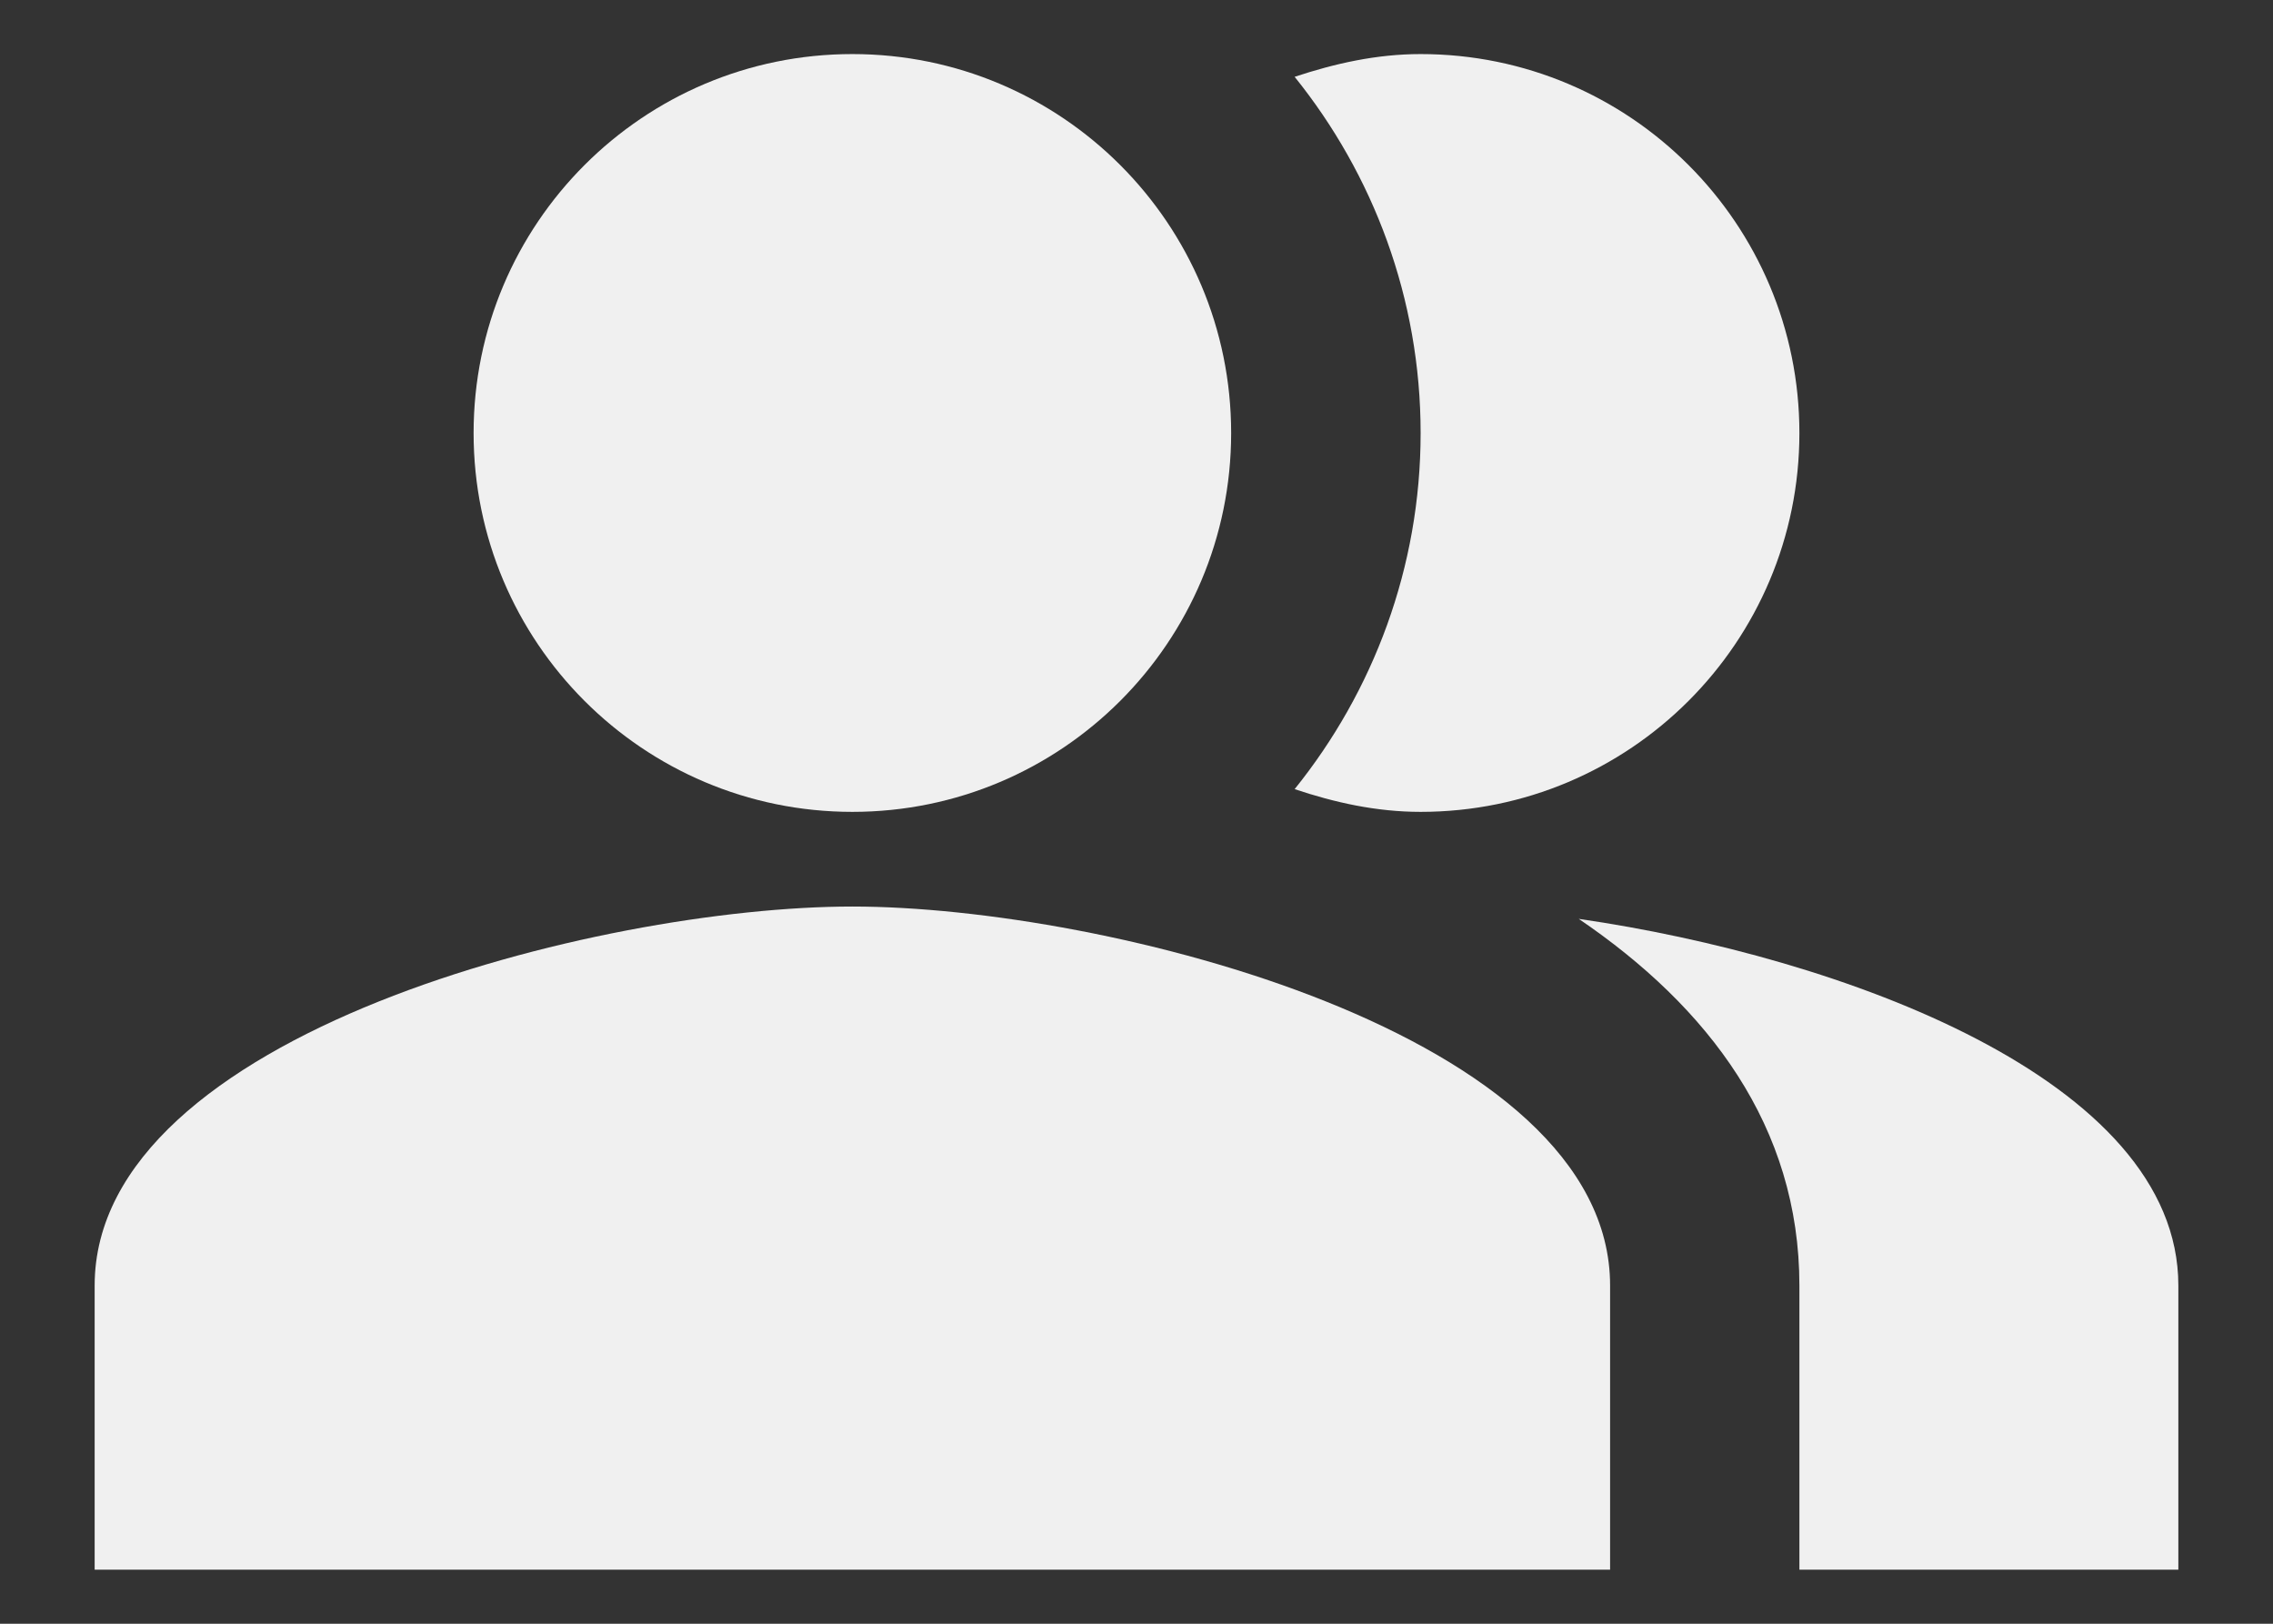 <svg width="14" height="10" viewBox="0 0 14 10" fill="none" xmlns="http://www.w3.org/2000/svg">
<rect x="0" y="0" width="14" height="10" fill="#333333" stroke="none"/>
<path fill-rule="evenodd" clip-rule="evenodd" d="M9.724 5.659C10.523 6.202 11.083 6.937 11.083 7.917V9.667H13.417V7.917C13.417 6.645 11.334 5.892 9.724 5.659Z" fill="#F0F0F0"/>
<path d="M5.25 5C6.539 5 7.583 3.955 7.583 2.667C7.583 1.378 6.539 0.333 5.25 0.333C3.961 0.333 2.917 1.378 2.917 2.667C2.917 3.955 3.961 5 5.25 5Z" fill="#F0F0F0"/>
<path fill-rule="evenodd" clip-rule="evenodd" d="M8.75 5C10.039 5 11.083 3.956 11.083 2.667C11.083 1.377 10.039 0.333 8.75 0.333C8.476 0.333 8.219 0.392 7.974 0.473C8.458 1.074 8.75 1.838 8.75 2.667C8.75 3.495 8.458 4.259 7.974 4.86C8.219 4.942 8.476 5 8.75 5Z" fill="#F0F0F0"/>
<path fill-rule="evenodd" clip-rule="evenodd" d="M5.25 5.583C3.693 5.583 0.583 6.365 0.583 7.917V9.667H9.917V7.917C9.917 6.365 6.808 5.583 5.25 5.583Z" fill="#F0F0F0"/>
</svg>
